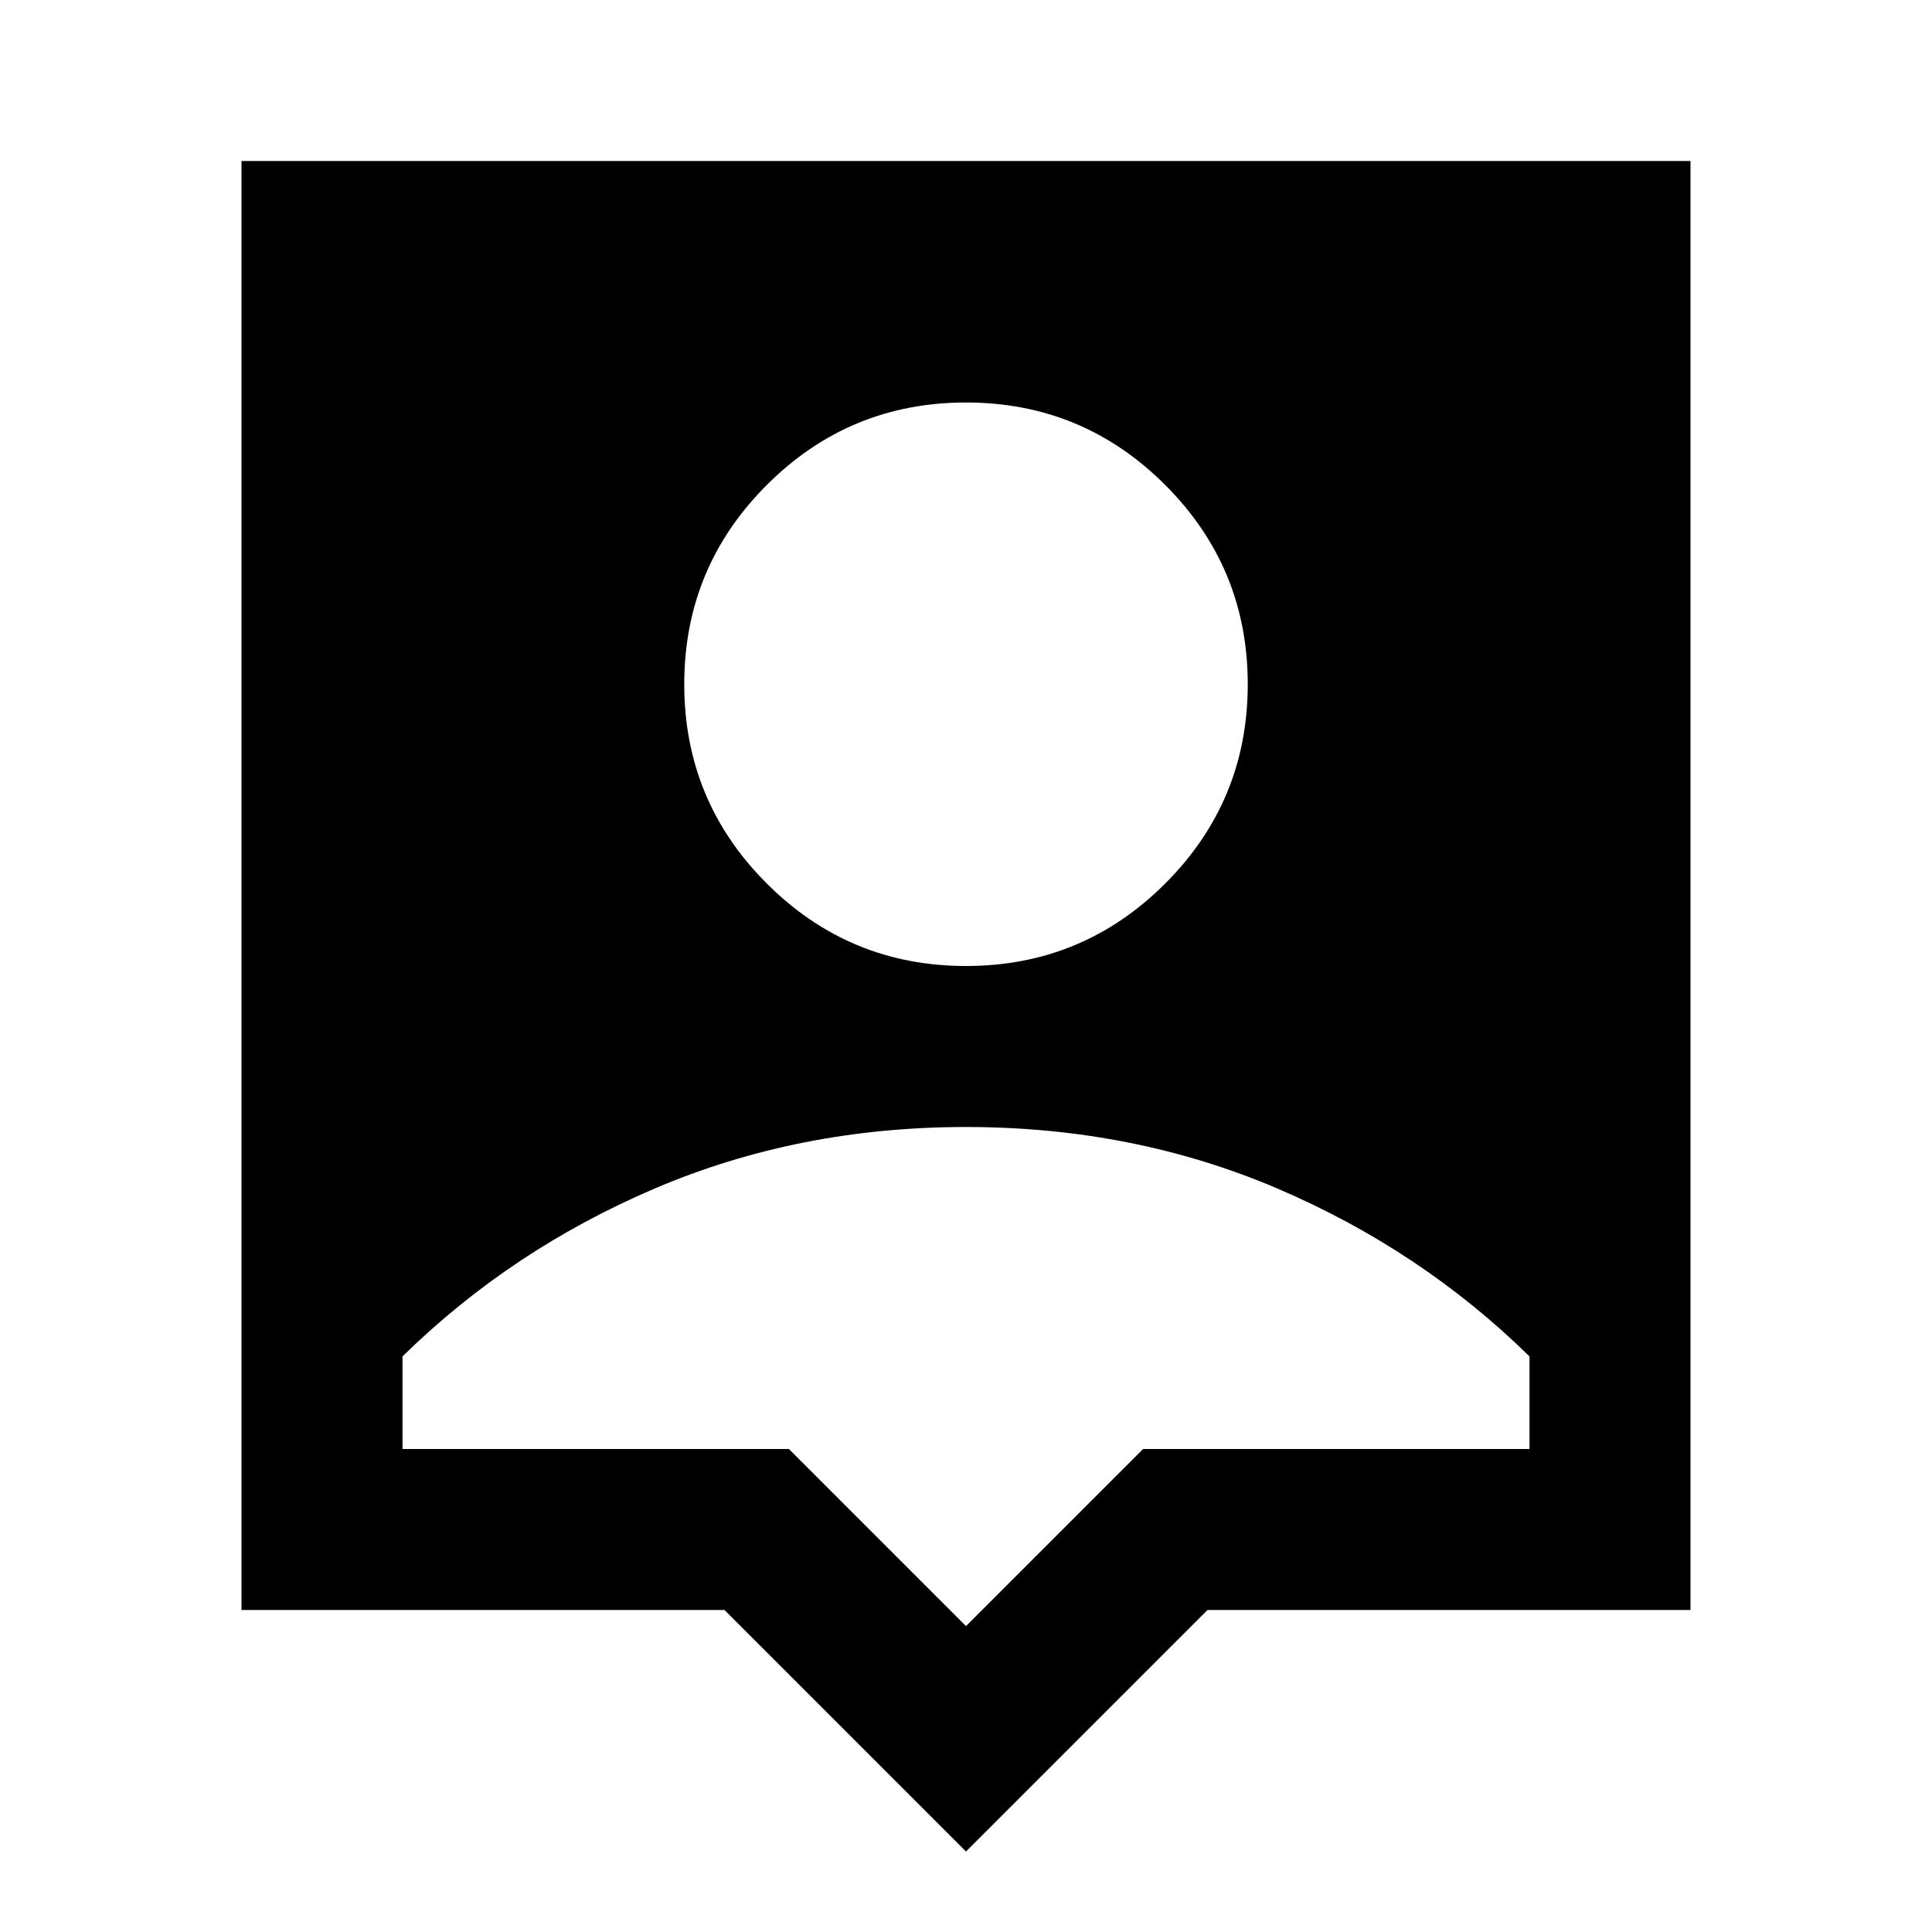 <svg xmlns="http://www.w3.org/2000/svg" height="24" width="24"><path d="m12 23-3-3H3V2h18v18h-6Zm0-11q1.45 0 2.475-1.025Q15.5 9.95 15.5 8.5q0-1.45-1.025-2.475Q13.45 5 12 5q-1.45 0-2.475 1.025Q8.5 7.05 8.5 8.5q0 1.45 1.025 2.475Q10.55 12 12 12Zm0 8.2 2.2-2.2H19v-1.15q-1.35-1.325-3.137-2.088Q14.075 14 12 14t-3.862.762Q6.35 15.525 5 16.85V18h4.8Z"/></svg>